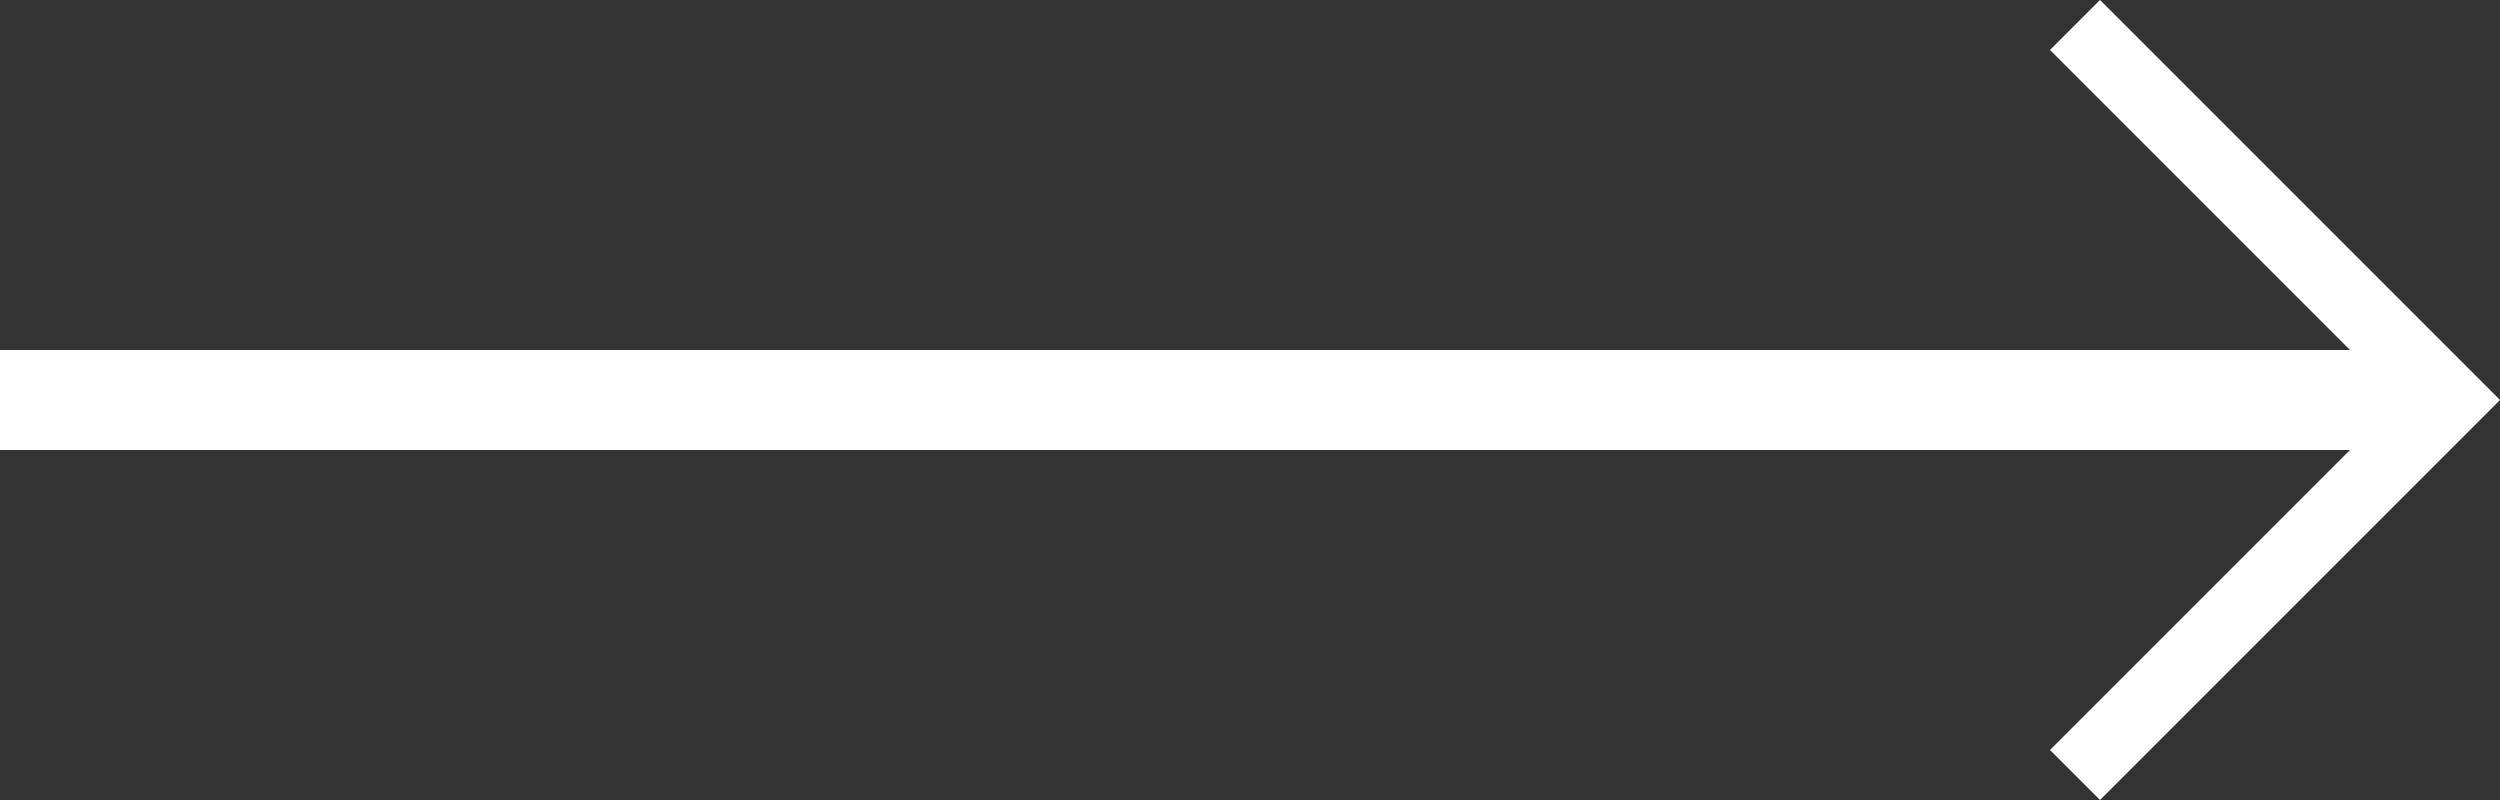 <svg width="50" height="16" viewBox="0 0 50 16" xmlns="http://www.w3.org/2000/svg"><rect x="0" y="0" width="50" height="16" fill="#333333" stroke="none"/><title>CCBD3C49-7DCD-47F1-841A-1260BE0D8580</title><path d="M47 9H0V7h47l-6-6 1-1 8 8-8 8-1-1 6-6z" fill="#FFF" fill-rule="evenodd"/></svg>